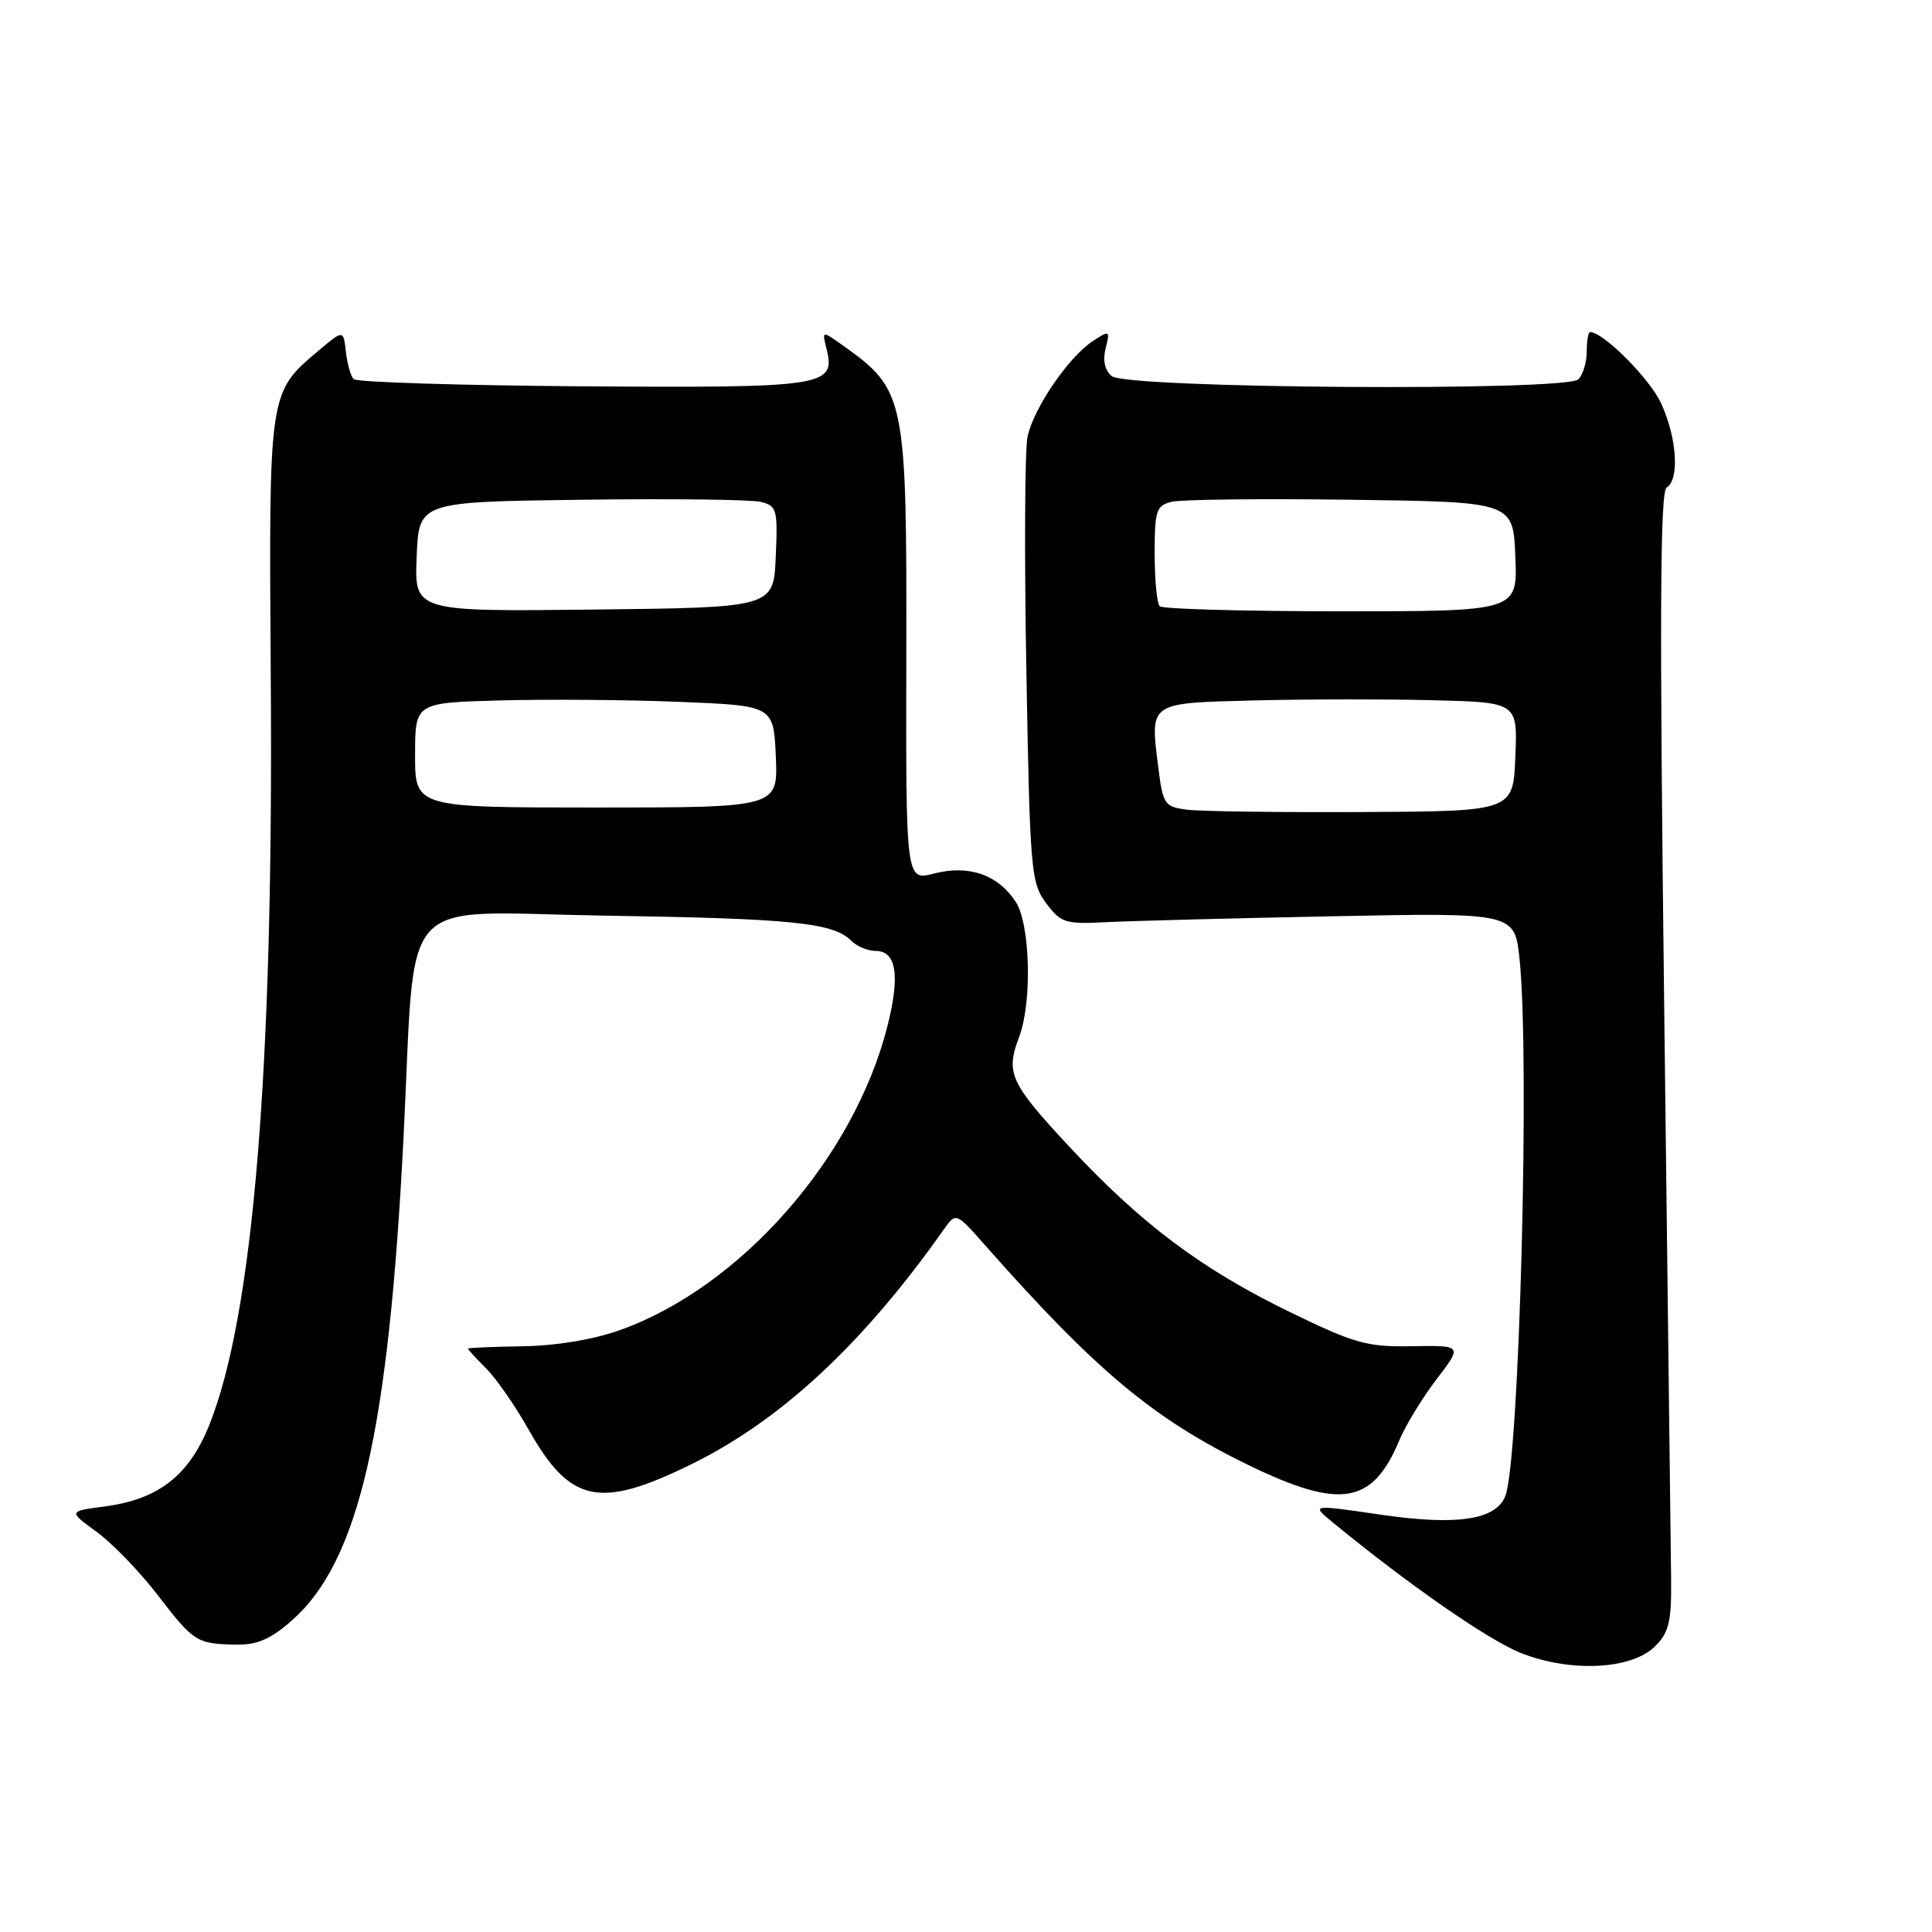 <?xml version="1.0" encoding="UTF-8" standalone="no"?>
<!DOCTYPE svg PUBLIC "-//W3C//DTD SVG 1.1//EN" "http://www.w3.org/Graphics/SVG/1.1/DTD/svg11.dtd" >
<svg xmlns="http://www.w3.org/2000/svg" xmlns:xlink="http://www.w3.org/1999/xlink" version="1.1" viewBox="0 0 256 256">
 <g >
 <path fill="currentColor"
d=" M 219.31 218.14 C 221.15 216.30 221.49 214.87 221.43 209.22 C 221.39 205.53 220.98 171.63 220.52 133.91 C 219.89 82.15 219.96 65.14 220.84 64.60 C 222.56 63.54 222.21 58.06 220.13 53.49 C 218.64 50.21 212.46 44.00 210.69 44.00 C 210.45 44.00 210.25 45.16 210.25 46.58 C 210.25 47.99 209.75 49.65 209.14 50.26 C 207.53 51.87 149.29 51.48 147.31 49.84 C 146.39 49.08 146.10 47.75 146.50 46.16 C 147.10 43.77 147.04 43.73 144.81 45.19 C 141.58 47.31 136.92 54.14 136.15 57.89 C 135.79 59.62 135.72 73.60 136.00 88.95 C 136.47 115.40 136.61 117.01 138.62 119.68 C 140.58 122.29 141.16 122.48 146.62 122.19 C 149.85 122.03 163.35 121.67 176.60 121.41 C 200.71 120.93 200.71 120.93 201.35 127.11 C 202.73 140.26 201.32 193.40 199.47 198.22 C 198.25 201.39 193.08 202.18 183.00 200.71 C 173.71 199.35 173.71 199.35 176.60 201.73 C 186.67 210.00 197.19 217.30 201.50 219.02 C 208.10 221.64 216.20 221.24 219.31 218.14 Z  M 38.64 214.75 C 47.54 206.94 51.50 189.81 53.48 150.50 C 55.14 117.66 52.22 120.89 79.85 121.32 C 105.00 121.71 110.40 122.25 112.79 124.65 C 113.53 125.39 114.98 126.00 116.00 126.00 C 118.80 126.00 119.30 129.28 117.55 136.12 C 113.09 153.51 98.10 170.53 82.22 176.22 C 78.66 177.50 73.77 178.31 69.26 178.39 C 65.27 178.45 62.01 178.59 62.01 178.70 C 62.00 178.82 63.09 180.00 64.42 181.33 C 65.75 182.66 68.29 186.31 70.05 189.44 C 75.56 199.20 79.44 200.01 91.67 193.99 C 103.52 188.16 114.41 178.02 125.08 162.88 C 126.67 160.63 126.67 160.63 130.58 165.06 C 145.29 181.70 152.88 188.03 165.45 194.14 C 177.62 200.05 181.87 199.35 185.42 190.84 C 186.24 188.87 188.46 185.24 190.35 182.76 C 193.78 178.27 193.78 178.27 187.13 178.38 C 181.14 178.49 179.53 178.04 170.99 173.89 C 159.15 168.14 151.18 162.15 141.53 151.77 C 133.83 143.48 133.23 142.16 135.04 137.40 C 136.78 132.82 136.52 122.45 134.59 119.50 C 132.23 115.89 128.38 114.56 123.76 115.75 C 120.03 116.71 120.03 116.71 120.09 87.11 C 120.16 52.58 119.98 51.69 111.71 45.79 C 108.91 43.80 108.91 43.80 109.52 46.22 C 110.77 51.20 109.38 51.41 77.20 51.19 C 60.91 51.07 47.26 50.64 46.86 50.24 C 46.47 49.83 46.01 48.19 45.83 46.59 C 45.50 43.69 45.50 43.69 42.21 46.46 C 35.57 52.07 35.62 51.77 35.88 90.00 C 36.25 141.67 33.57 174.16 27.76 188.75 C 25.07 195.50 21.04 198.66 13.90 199.61 C 9.05 200.25 9.05 200.25 12.77 202.95 C 14.82 204.44 18.45 208.18 20.83 211.27 C 25.69 217.59 26.05 217.81 31.22 217.92 C 34.05 217.98 35.81 217.23 38.64 214.75 Z  M 157.31 107.29 C 154.28 106.90 154.10 106.63 153.45 101.46 C 152.40 93.02 152.18 93.16 166.20 92.81 C 172.96 92.64 183.58 92.63 189.79 92.78 C 201.09 93.06 201.09 93.06 200.79 100.28 C 200.50 107.50 200.50 107.50 180.50 107.60 C 169.50 107.65 159.07 107.52 157.31 107.29 Z  M 153.67 80.33 C 153.30 79.97 153.00 76.83 153.00 73.35 C 153.00 67.63 153.21 66.99 155.25 66.49 C 156.49 66.18 167.18 66.06 179.00 66.22 C 200.50 66.50 200.50 66.50 200.79 73.75 C 201.09 81.00 201.09 81.00 177.71 81.00 C 164.85 81.00 154.03 80.70 153.67 80.33 Z  M 55.00 100.06 C 55.00 93.12 55.00 93.12 66.25 92.81 C 72.44 92.64 83.12 92.72 90.00 93.00 C 102.50 93.50 102.50 93.50 102.80 100.25 C 103.09 107.00 103.09 107.00 79.05 107.00 C 55.00 107.00 55.00 107.00 55.00 100.06 Z  M 55.21 73.77 C 55.50 66.50 55.50 66.50 77.00 66.22 C 88.83 66.06 99.53 66.19 100.79 66.50 C 102.94 67.02 103.07 67.49 102.79 73.78 C 102.50 80.50 102.50 80.50 78.71 80.77 C 54.91 81.04 54.91 81.04 55.21 73.77 Z "/>
</g>
</svg>